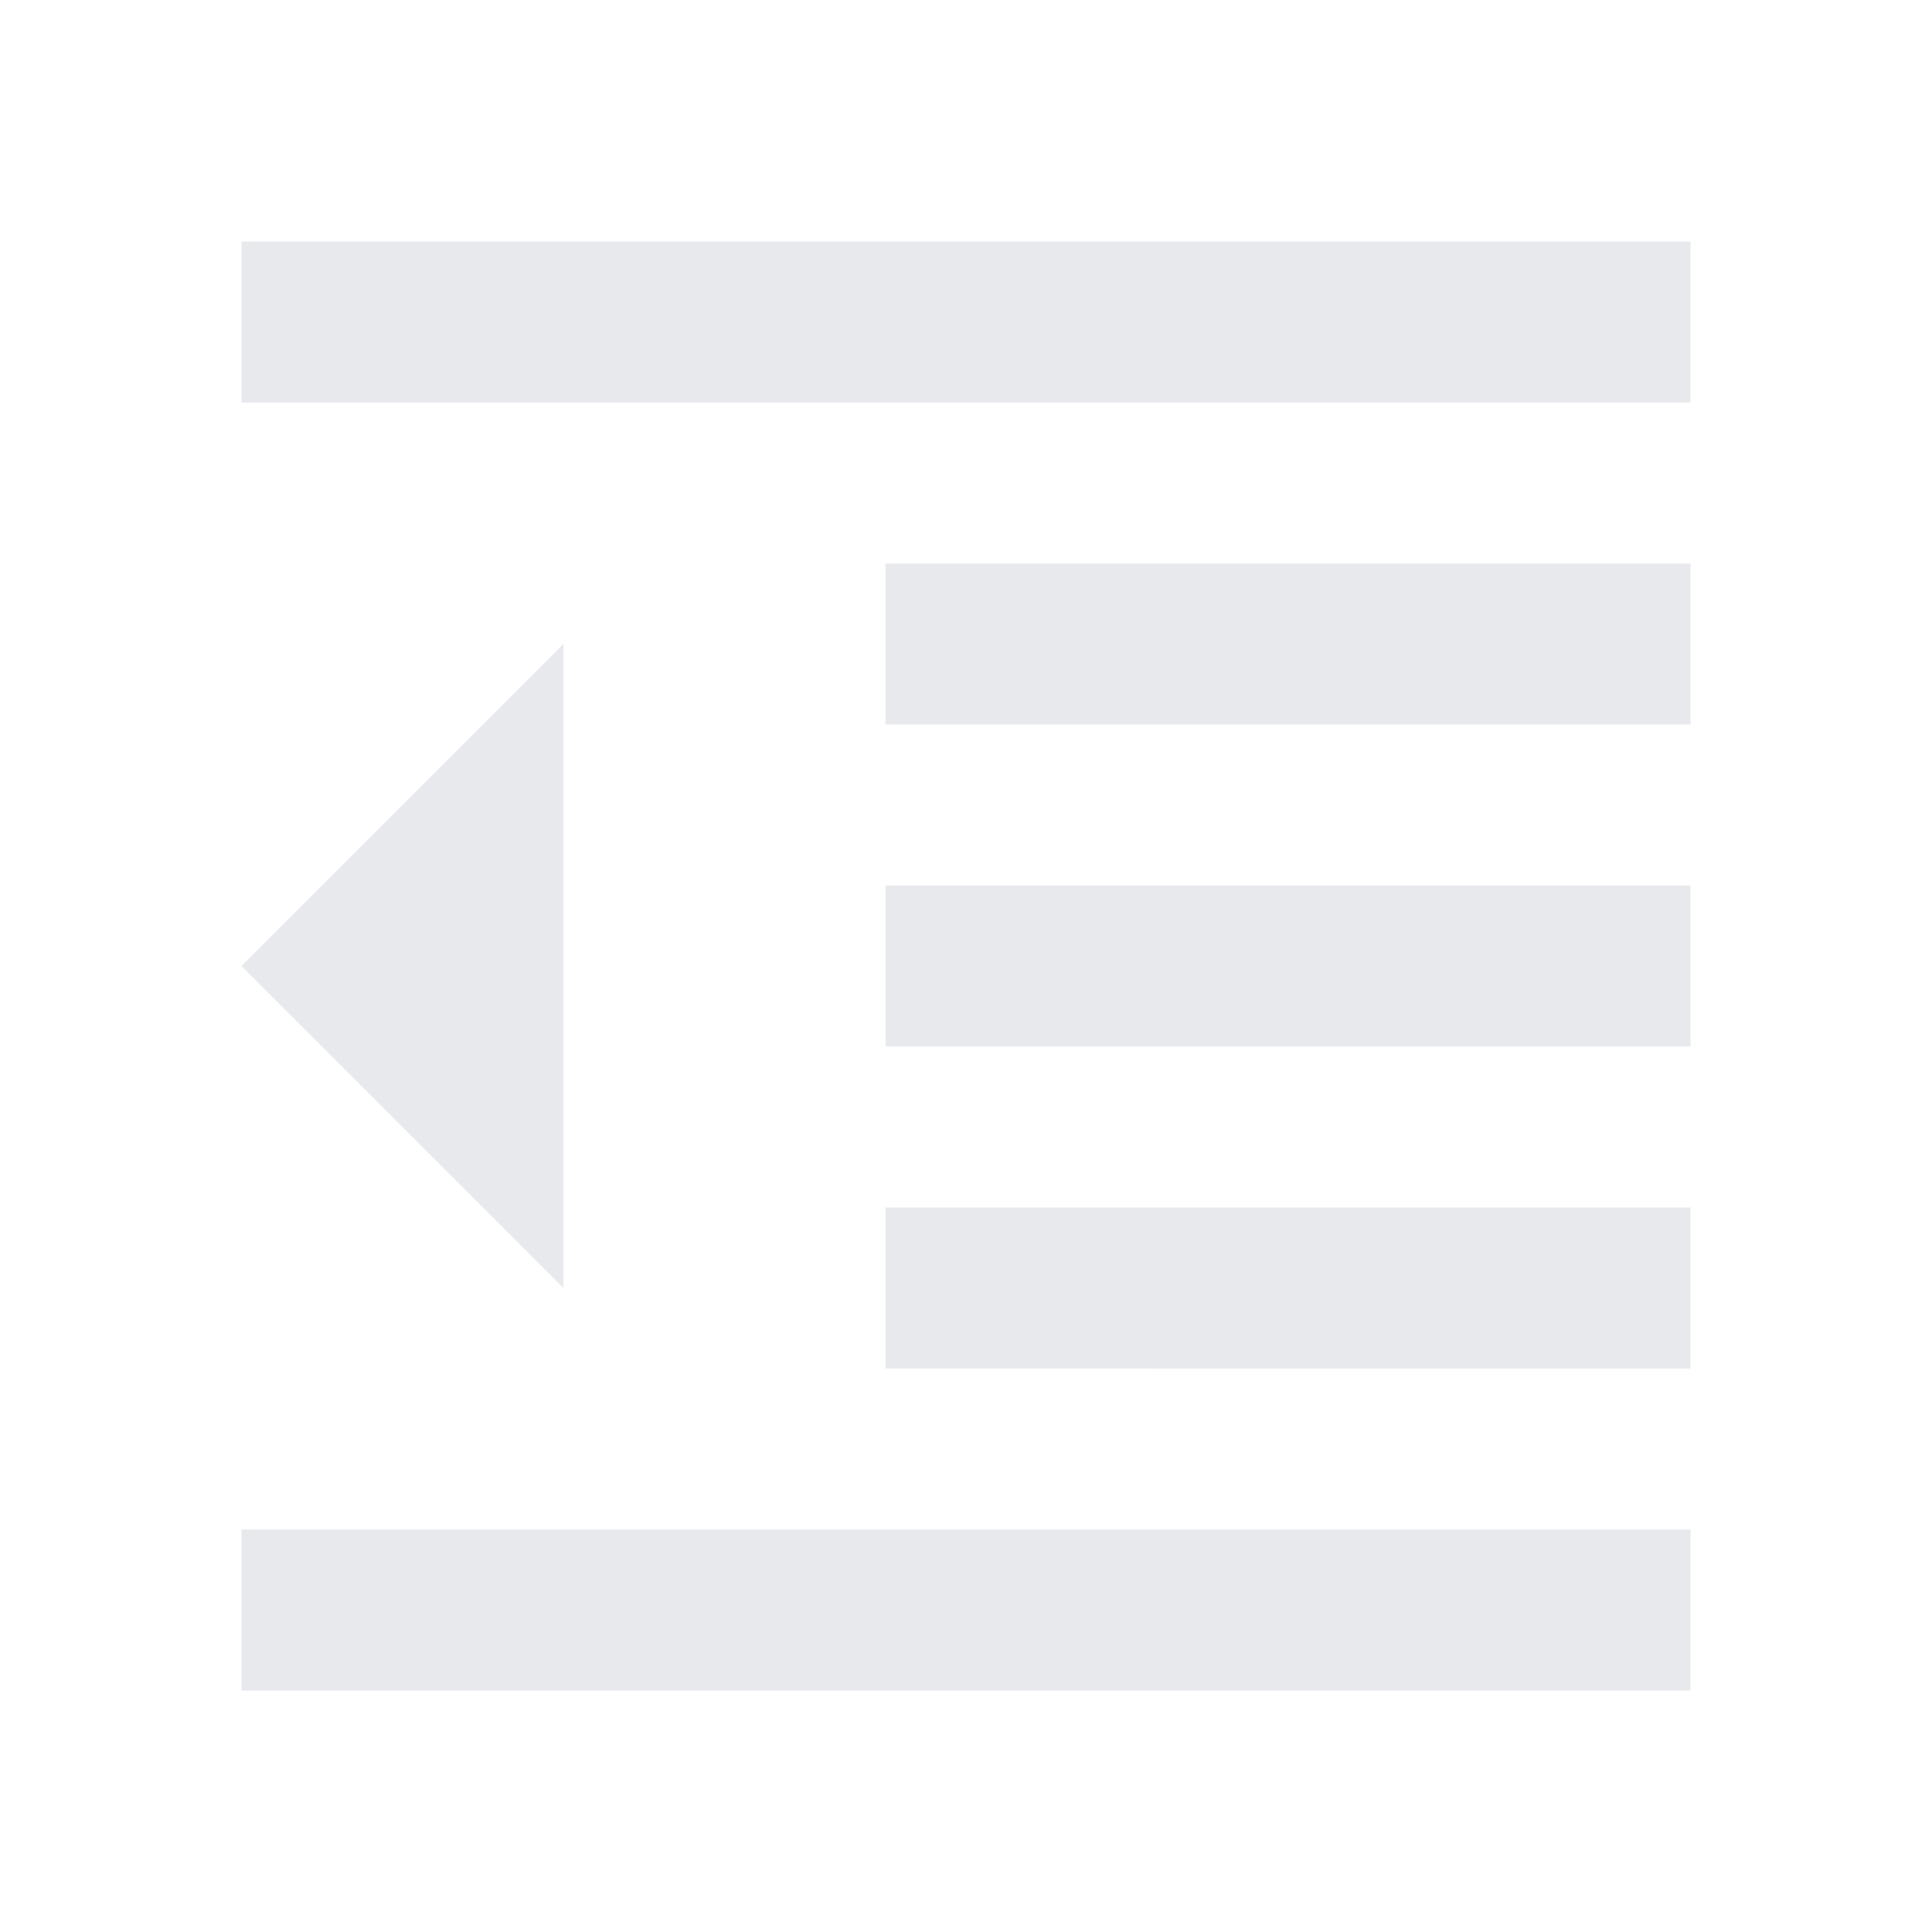<svg fill="#E7E9EC" xmlns="http://www.w3.org/2000/svg" height="24" viewBox="0 0 24 24" width="24"><path d="M0 0h24v24H0V0z" fill="none"/><path d="M7 16V8l-4 4zm4-9h10v2H11zm0 4h10v2H11zm0 4h10v2H11zm-8 4h18v2H3zM3 3h18v2H3z"/></svg>